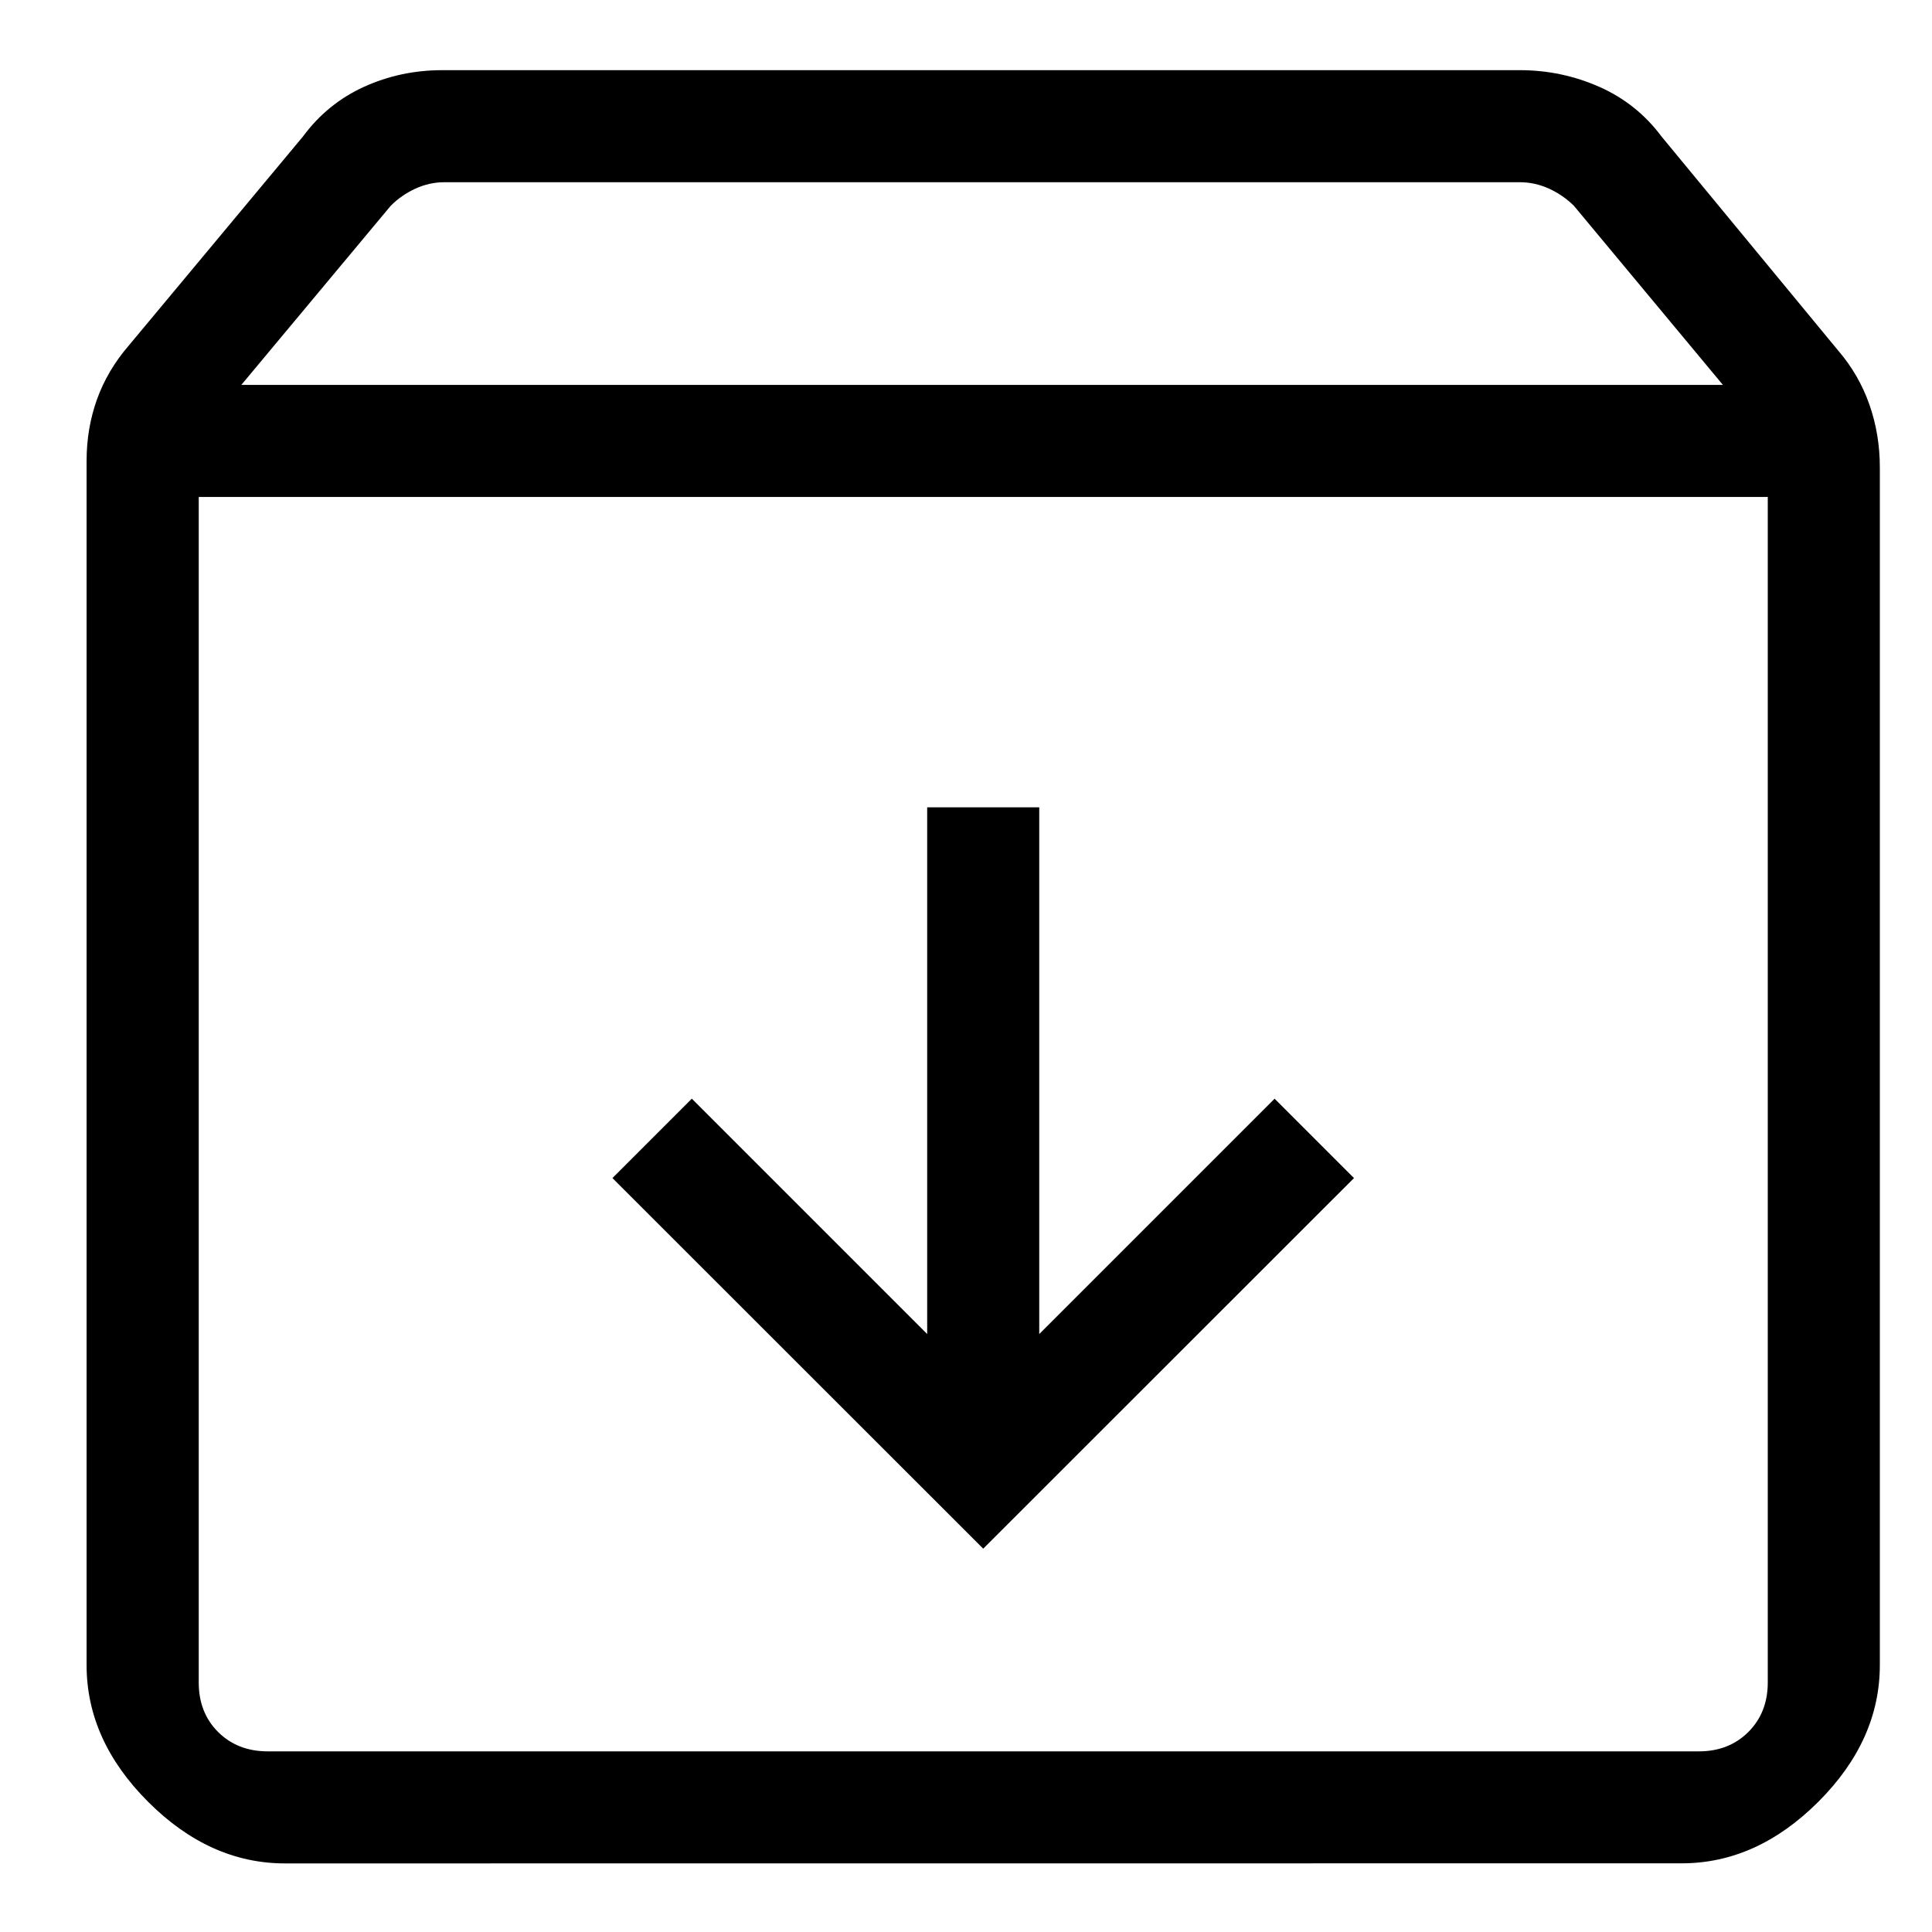 <svg width="22" height="22" viewBox="0 0 22 22" fill="none" xmlns="http://www.w3.org/2000/svg">
<path d="M11.196 17.635L15.418 13.415L14.514 12.511L11.834 15.191V9.193H10.558V15.191L7.878 12.511L6.974 13.415L11.196 17.635ZM2.263 5.659V19.158C2.263 19.387 2.336 19.575 2.483 19.722C2.631 19.869 2.819 19.943 3.049 19.943H19.345C19.574 19.943 19.762 19.869 19.909 19.722C20.056 19.575 20.13 19.387 20.13 19.158V5.659H2.263ZM3.245 21.219C2.674 21.219 2.154 20.985 1.687 20.518C1.22 20.051 0.986 19.532 0.986 18.961V5.248C0.986 5 1.026 4.766 1.105 4.546C1.184 4.327 1.303 4.125 1.462 3.94L3.451 1.553C3.635 1.304 3.866 1.116 4.144 0.989C4.421 0.863 4.718 0.799 5.036 0.799H17.308C17.625 0.799 17.926 0.863 18.212 0.989C18.498 1.116 18.733 1.304 18.918 1.552L20.93 3.99C21.089 4.174 21.208 4.381 21.288 4.609C21.367 4.836 21.406 5.074 21.406 5.323V18.96C21.406 19.531 21.173 20.05 20.706 20.517C20.238 20.984 19.72 21.218 19.149 21.218L3.245 21.219ZM2.748 4.383H19.619L17.922 2.343C17.84 2.262 17.745 2.197 17.639 2.148C17.532 2.1 17.422 2.075 17.307 2.075H5.06C4.946 2.075 4.835 2.1 4.728 2.149C4.621 2.199 4.527 2.264 4.447 2.346L2.748 4.383Z" fill="black"/>
</svg>
